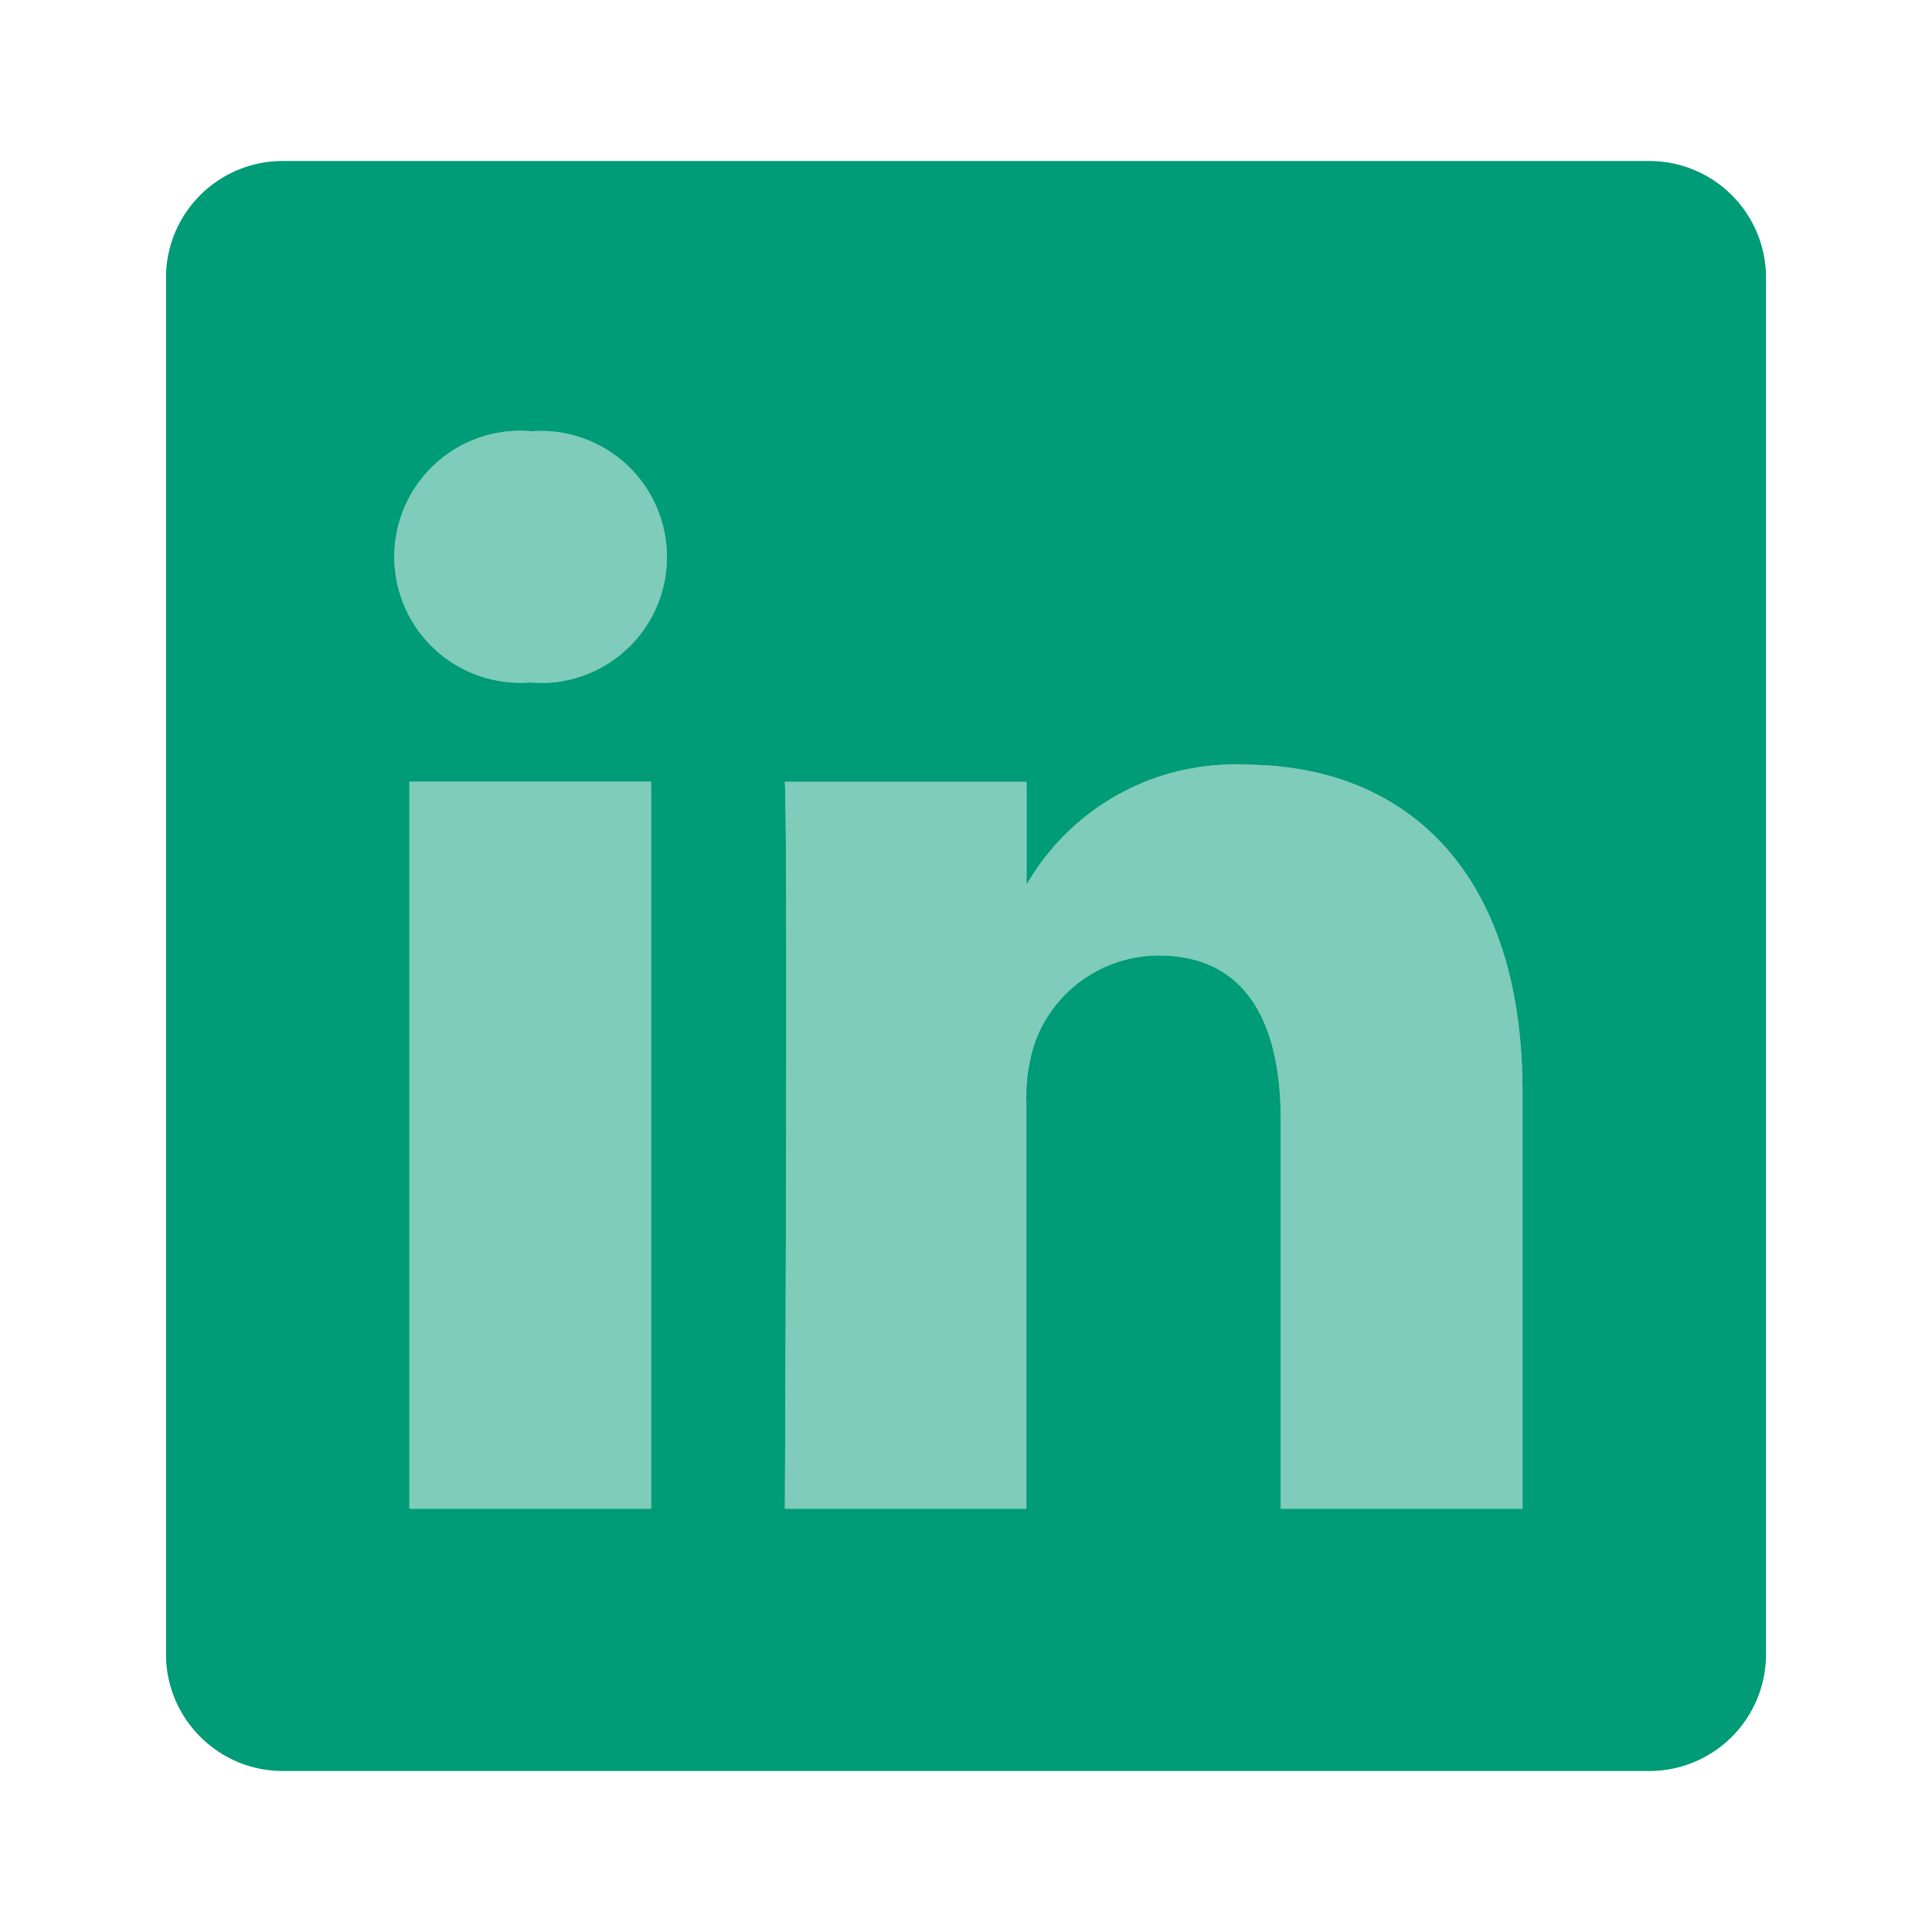 <svg xmlns="http://www.w3.org/2000/svg" width="1em" height="1em" viewBox="0 0 24 24">
    <path fill="#009b77" d="M5.086 9.711h3.002v9.031H5.086zm1.501-1.233h-.02a1.565 1.565 0 1 1 .04-3.12a1.565 1.565 0 1 1-.02 3.12m12.325 10.264H15.91v-4.83c0-1.215-.434-2.043-1.52-2.043a1.64 1.64 0 0 0-1.54 1.098a2 2 0 0 0-.1.732v5.043h-3c0-.003.04-8.184 0-9.03h3.002v1.28a2.98 2.98 0 0 1 2.705-1.493c1.975 0 3.456 1.291 3.456 4.065v5.178z" opacity="0.5" />
    <path fill="#009b77" d="M20.468 2H3.532a1.45 1.45 0 0 0-1.47 1.433v17.135c.011.8.669 1.442 1.47 1.432h16.936a1.45 1.45 0 0 0 1.47-1.432V3.433A1.45 1.45 0 0 0 20.467 2zM8.088 18.742H5.086V9.711h3.002zM6.833 8.48a2 2 0 0 1-.246-.002h-.02a1.565 1.565 0 1 1 .04-3.12a1.565 1.565 0 0 1 .226 3.122m12.079 10.262H15.91v-4.83c0-1.215-.434-2.043-1.52-2.043a1.64 1.64 0 0 0-1.54 1.098a2.1 2.1 0 0 0-.1.732v5.043h-3c0-.003.04-8.184 0-9.03h3.002v1.28a2.98 2.98 0 0 1 2.705-1.493c1.975 0 3.456 1.291 3.456 4.065v5.178z" />
</svg>